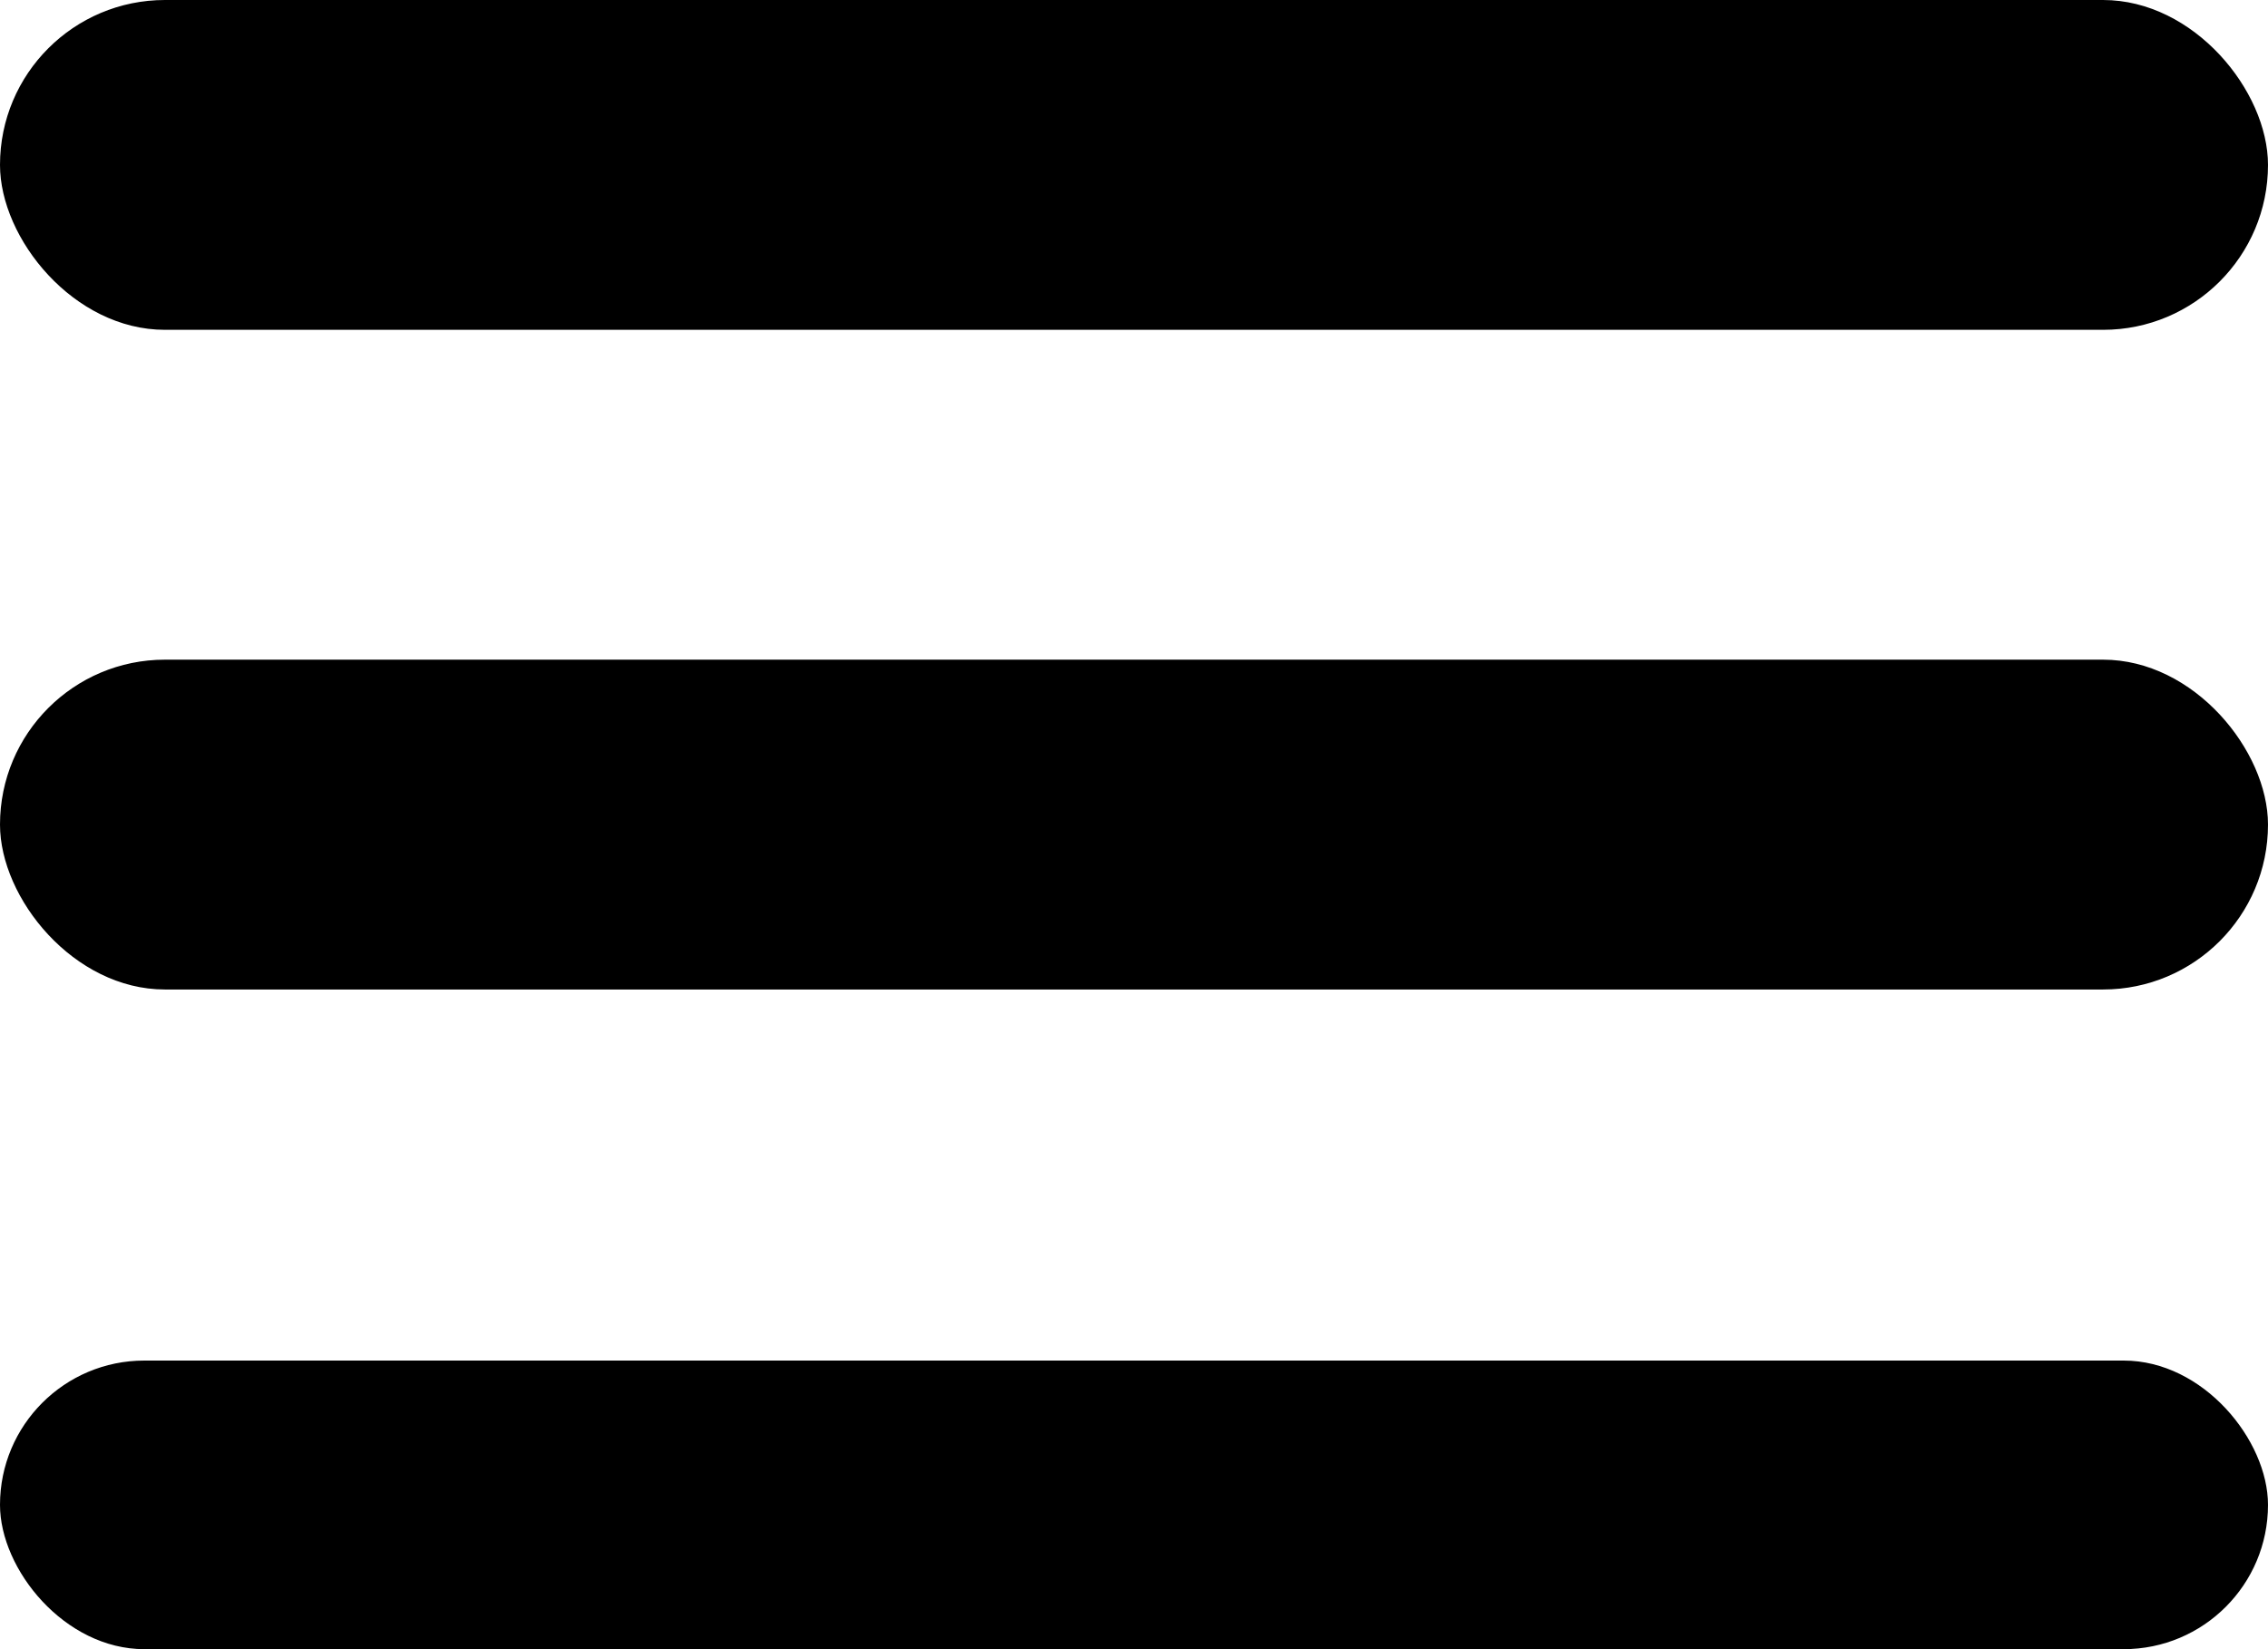 <svg width="55" height="40" viewBox="0 0 55 40" fill="none" xmlns="http://www.w3.org/2000/svg">
<rect width="55" height="8" rx="4" fill="black"/>
<rect y="16" width="55" height="8" rx="4" fill="black"/>
<rect y="33" width="55" height="7" rx="3.5" fill="black"/>
</svg>
